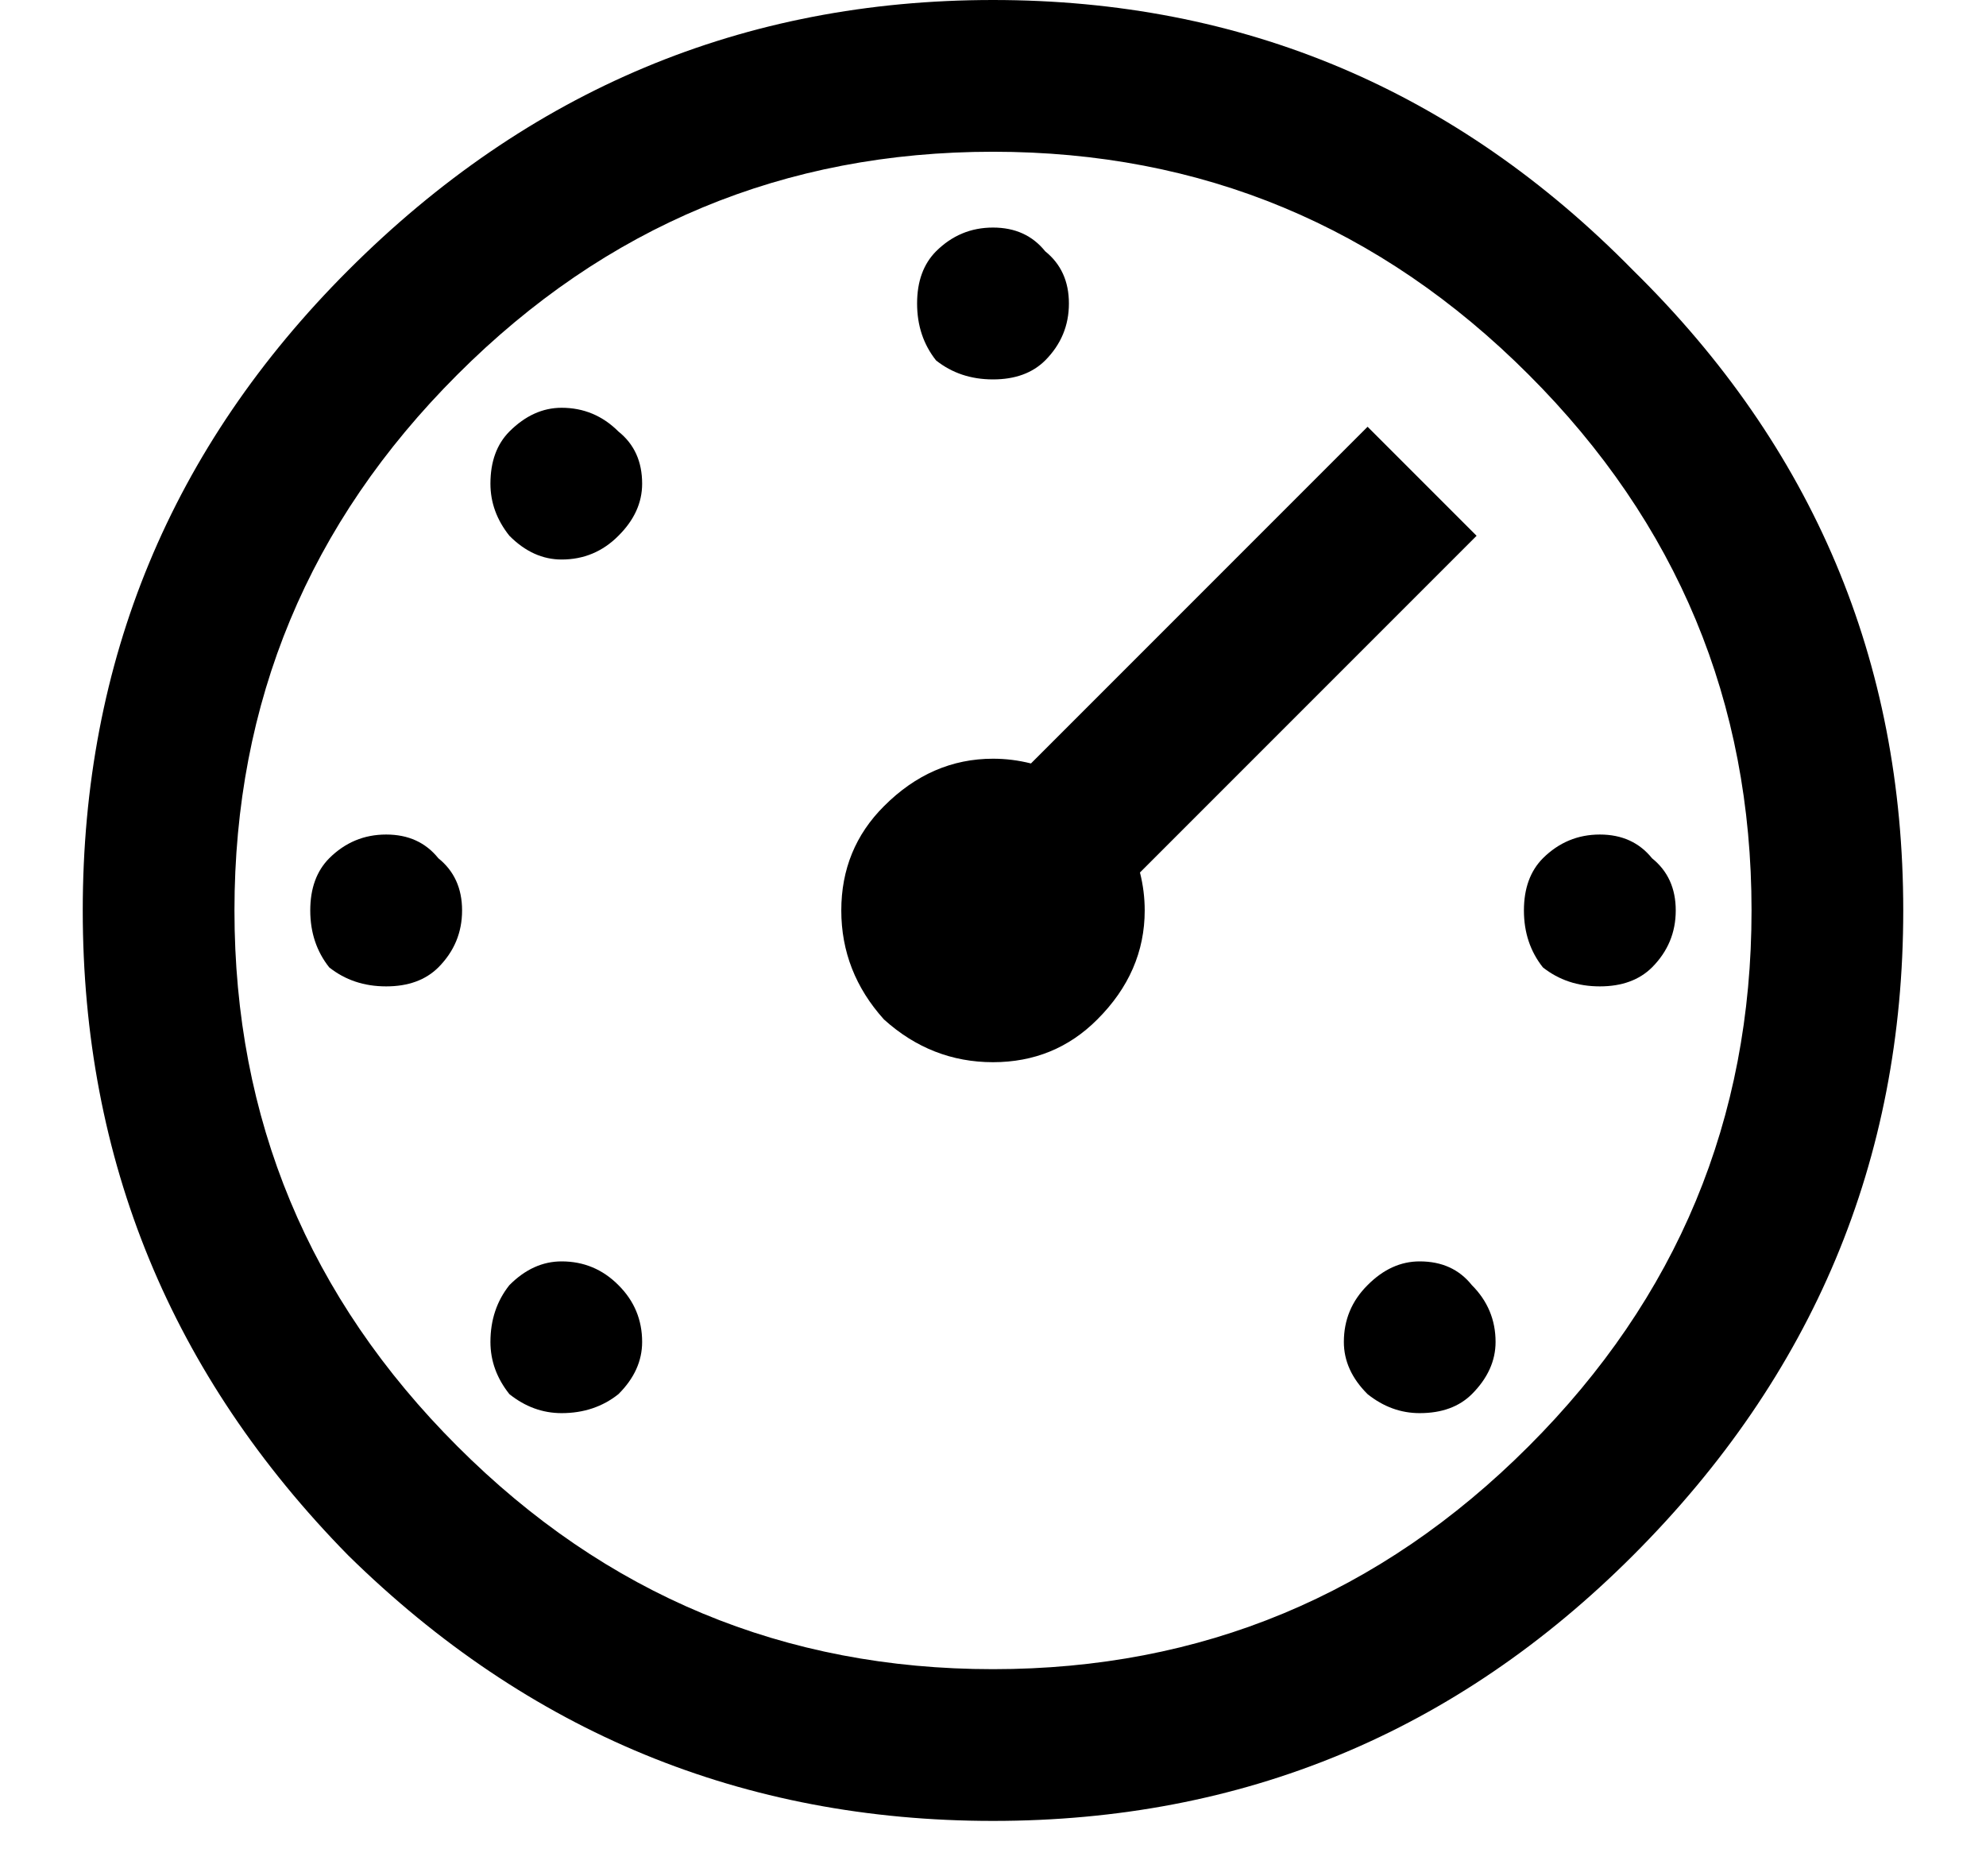 <svg width="18" height="17" viewBox="0 0 18 17" fill="none" xmlns="http://www.w3.org/2000/svg">
<path d="M3.156 2.449C4.789 0.816 6.737 0 9 0C11.263 0 13.197 0.816 14.801 2.449C16.434 4.053 17.25 5.987 17.25 8.25C17.25 10.513 16.434 12.461 14.801 14.094C13.197 15.698 11.263 16.5 9 16.5C6.737 16.5 4.789 15.698 3.156 14.094C1.552 12.461 0.75 10.513 0.75 8.25C0.75 5.987 1.552 4.053 3.156 2.449ZM13.855 3.395C12.509 2.048 10.891 1.375 9 1.375C7.109 1.375 5.491 2.048 4.145 3.395C2.798 4.741 2.125 6.359 2.125 8.25C2.125 10.141 2.798 11.759 4.145 13.105C5.491 14.452 7.109 15.125 9 15.125C10.891 15.125 12.509 14.452 13.855 13.105C15.202 11.759 15.875 10.141 15.875 8.25C15.875 6.359 15.202 4.741 13.855 3.395ZM8.484 2.277C8.628 2.134 8.799 2.062 9 2.062C9.201 2.062 9.358 2.134 9.473 2.277C9.616 2.392 9.688 2.549 9.688 2.75C9.688 2.951 9.616 3.122 9.473 3.266C9.358 3.38 9.201 3.438 9 3.438C8.799 3.438 8.628 3.38 8.484 3.266C8.37 3.122 8.312 2.951 8.312 2.75C8.312 2.549 8.37 2.392 8.484 2.277ZM4.617 3.91C4.76 3.767 4.918 3.695 5.09 3.695C5.29 3.695 5.462 3.767 5.605 3.91C5.749 4.025 5.82 4.182 5.82 4.383C5.82 4.555 5.749 4.712 5.605 4.855C5.462 4.999 5.29 5.07 5.09 5.07C4.918 5.07 4.76 4.999 4.617 4.855C4.503 4.712 4.445 4.555 4.445 4.383C4.445 4.182 4.503 4.025 4.617 3.91ZM12.395 3.867L13.383 4.855L10.332 7.906C10.361 8.021 10.375 8.135 10.375 8.25C10.375 8.622 10.232 8.952 9.945 9.238C9.688 9.496 9.372 9.625 9 9.625C8.628 9.625 8.298 9.496 8.012 9.238C7.754 8.952 7.625 8.622 7.625 8.25C7.625 7.878 7.754 7.562 8.012 7.305C8.298 7.018 8.628 6.875 9 6.875C9.115 6.875 9.229 6.889 9.344 6.918L12.395 3.867ZM2.984 7.777C3.128 7.634 3.299 7.562 3.5 7.562C3.701 7.562 3.858 7.634 3.973 7.777C4.116 7.892 4.188 8.049 4.188 8.25C4.188 8.451 4.116 8.622 3.973 8.766C3.858 8.88 3.701 8.938 3.5 8.938C3.299 8.938 3.128 8.88 2.984 8.766C2.87 8.622 2.812 8.451 2.812 8.25C2.812 8.049 2.87 7.892 2.984 7.777ZM13.984 7.777C14.128 7.634 14.3 7.562 14.5 7.562C14.7 7.562 14.858 7.634 14.973 7.777C15.116 7.892 15.188 8.049 15.188 8.25C15.188 8.451 15.116 8.622 14.973 8.766C14.858 8.88 14.7 8.938 14.5 8.938C14.3 8.938 14.128 8.88 13.984 8.766C13.87 8.622 13.812 8.451 13.812 8.25C13.812 8.049 13.87 7.892 13.984 7.777ZM4.617 11.645C4.76 11.501 4.918 11.43 5.09 11.43C5.29 11.43 5.462 11.501 5.605 11.645C5.749 11.788 5.82 11.96 5.82 12.16C5.82 12.332 5.749 12.49 5.605 12.633C5.462 12.747 5.29 12.805 5.09 12.805C4.918 12.805 4.76 12.747 4.617 12.633C4.503 12.49 4.445 12.332 4.445 12.16C4.445 11.96 4.503 11.788 4.617 11.645ZM12.395 11.645C12.538 11.501 12.695 11.43 12.867 11.43C13.068 11.43 13.225 11.501 13.34 11.645C13.483 11.788 13.555 11.96 13.555 12.16C13.555 12.332 13.483 12.49 13.34 12.633C13.225 12.747 13.068 12.805 12.867 12.805C12.695 12.805 12.538 12.747 12.395 12.633C12.251 12.49 12.18 12.332 12.18 12.16C12.18 11.96 12.251 11.788 12.395 11.645Z" fill="black"/>
</svg>
